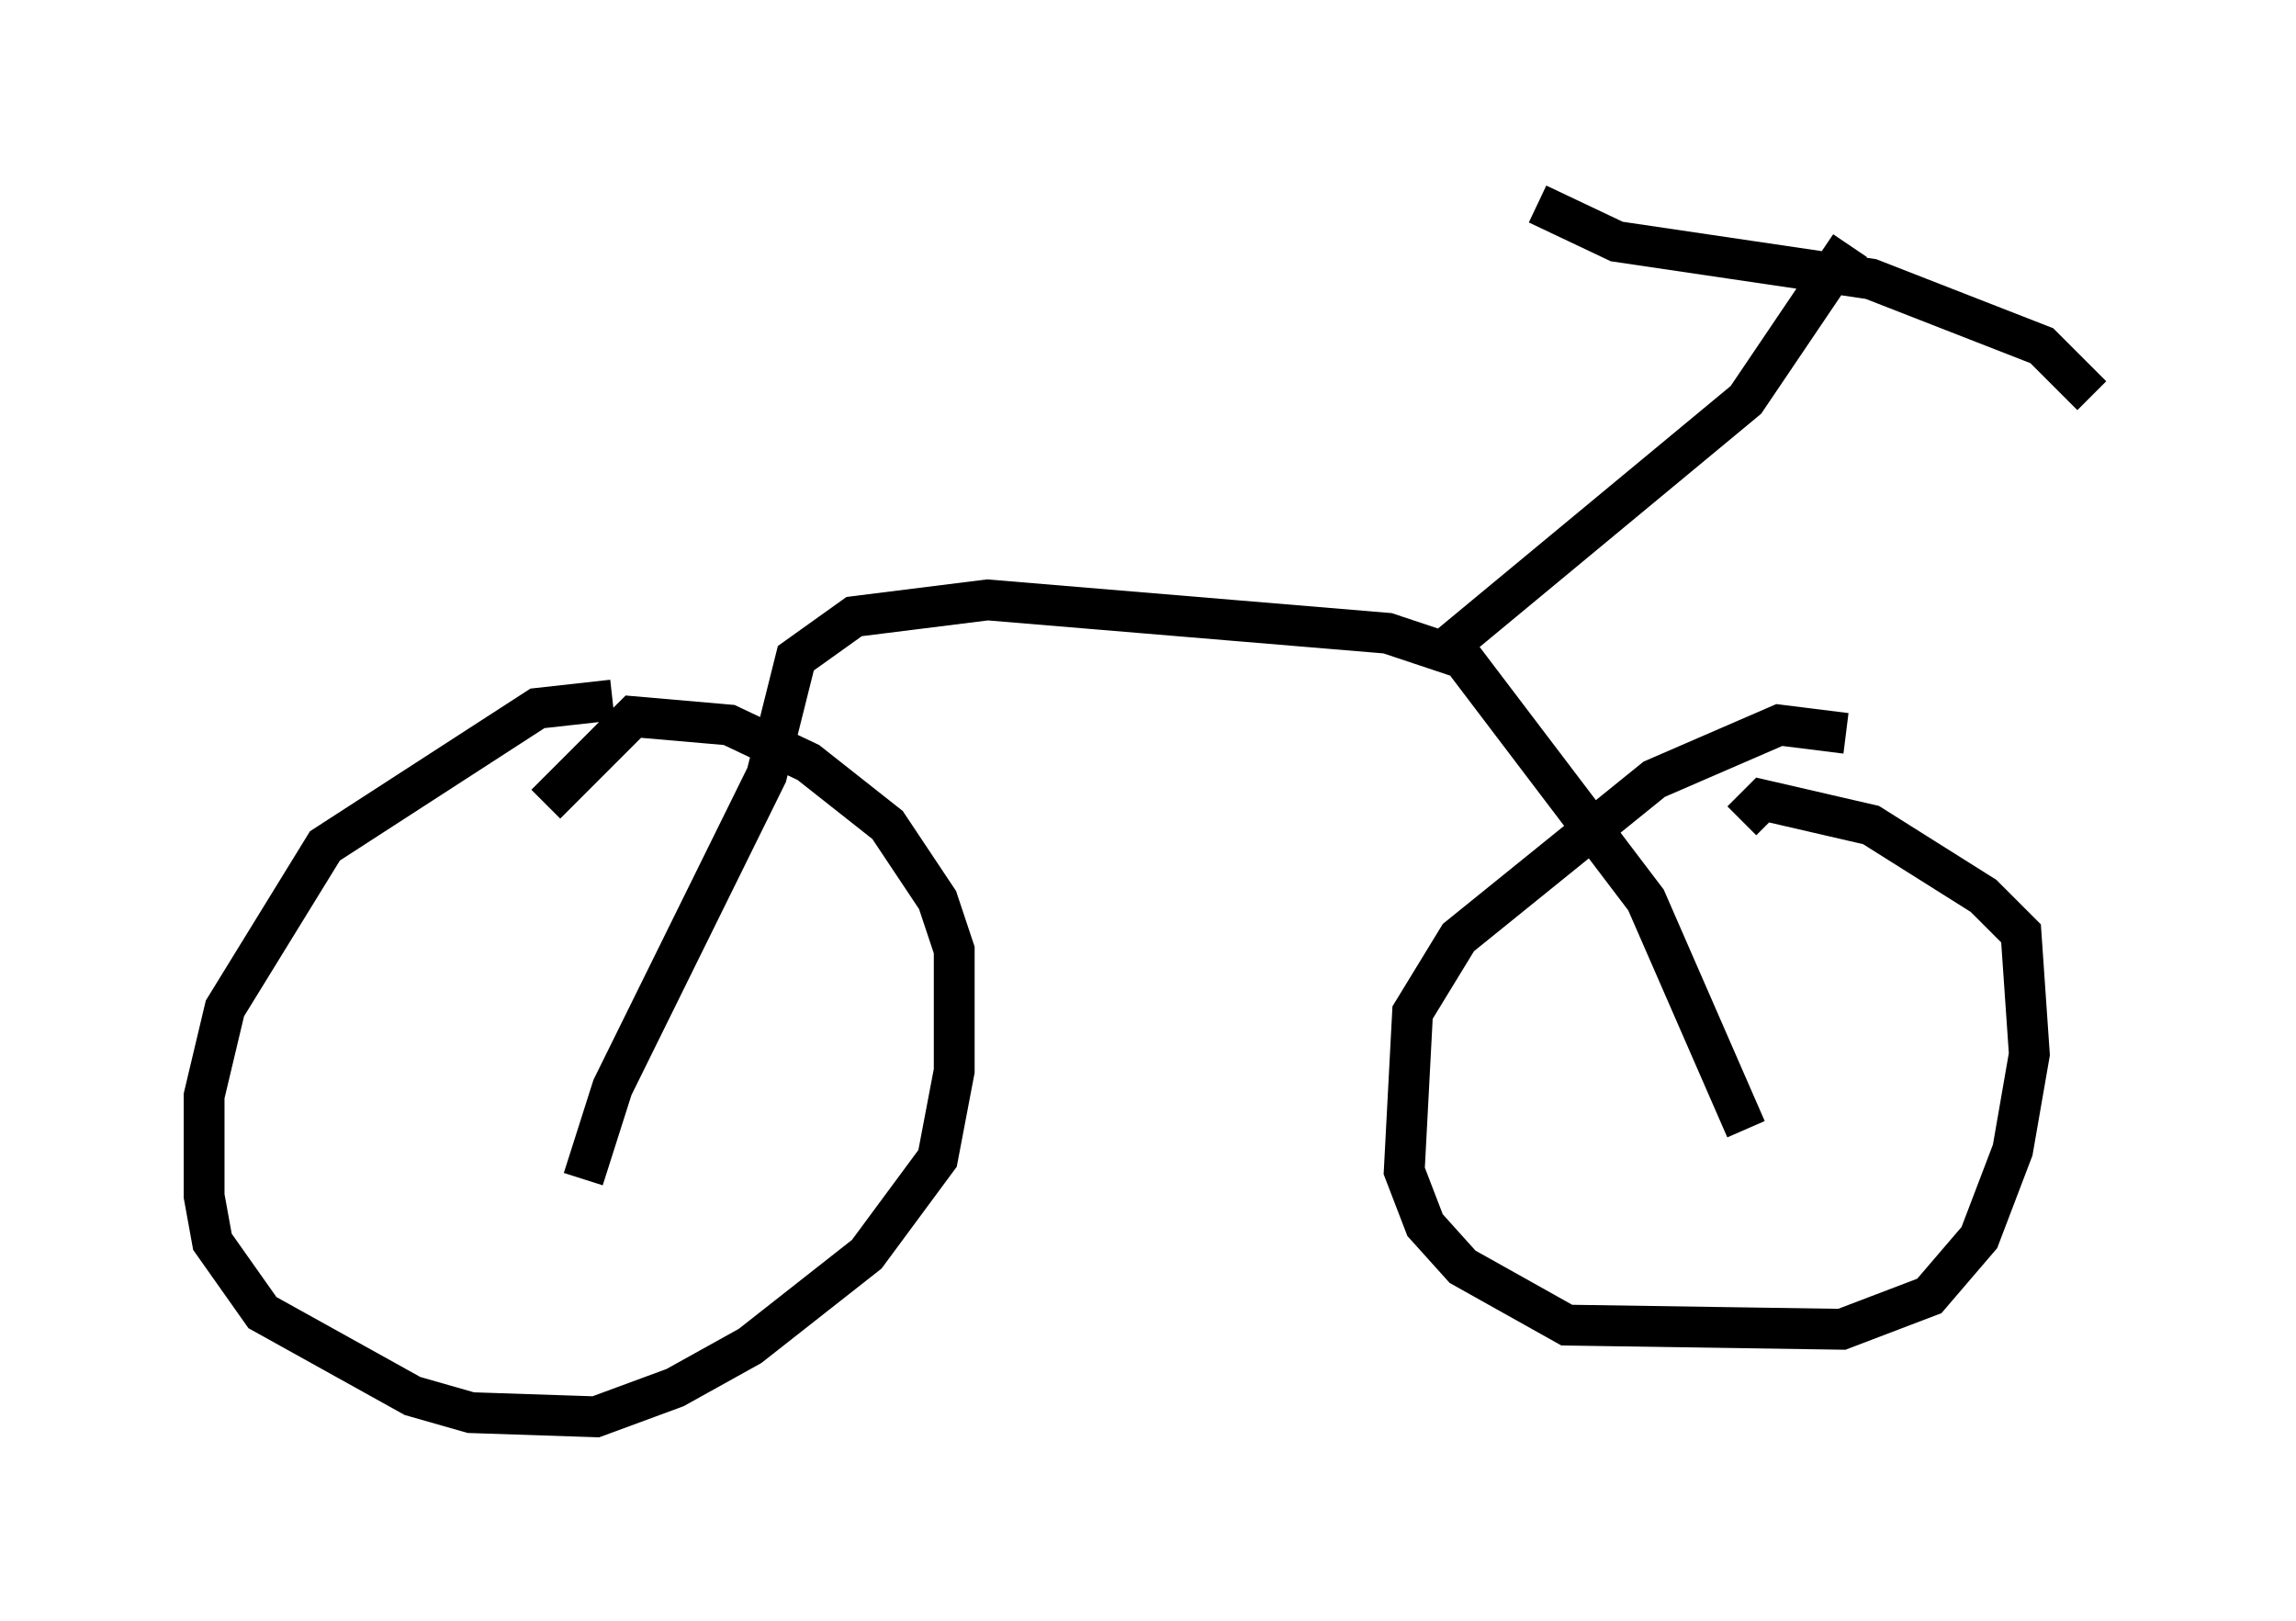 <?xml version="1.0" encoding="utf-8" ?>
<svg baseProfile="full" height="39.707" version="1.1" width="56.244" xmlns="http://www.w3.org/2000/svg" xmlns:ev="http://www.w3.org/2001/xml-events" xmlns:xlink="http://www.w3.org/1999/xlink"><defs /><rect fill="white" height="39.707" width="56.244" x="0" y="0" /><path d="M16.025, 18.271 m-1.021, -1.123 l-1.838, 0.204 -5.206, 3.369 l-2.45, 3.981 -0.51, 2.144 l0.0, 2.45 0.204, 1.123 l1.225, 1.735 3.675, 2.042 l1.429, 0.408 3.063, 0.102 l1.94, -0.715 1.838, -1.021 l2.858, -2.246 1.735, -2.348 l0.408, -2.144 0.0, -2.96 l-0.408, -1.225 -1.225, -1.838 l-1.94, -1.531 -1.94, -0.919 l-2.348, -0.204 -2.144, 2.144 m31.85, -1.735 l-1.633, -0.204 -3.063, 1.327 l-4.798, 3.879 -1.123, 1.838 l-0.204, 3.879 0.51, 1.327 l0.919, 1.021 2.552, 1.429 l6.738, 0.102 2.144, -0.817 l1.225, -1.429 0.817, -2.144 l0.408, -2.348 -0.204, -2.96 l-0.919, -0.919 -2.756, -1.735 l-2.654, -0.613 -0.51, 0.51 m0.102, 7.554 l-2.45, -5.615 -4.492, -5.921 l-1.838, -0.613 -9.8, -0.817 l-3.267, 0.408 -1.429, 1.021 l-0.715, 2.858 -3.777, 7.656 l-0.715, 2.246 m21.131, -12.658 l0.204, -0.51 7.146, -5.921 l2.552, -3.777 m-7.656, -1.021 l1.94, 0.919 6.227, 0.919 l4.185, 1.633 1.225, 1.225 " fill="none" stroke="black" stroke-width="1" /></svg>